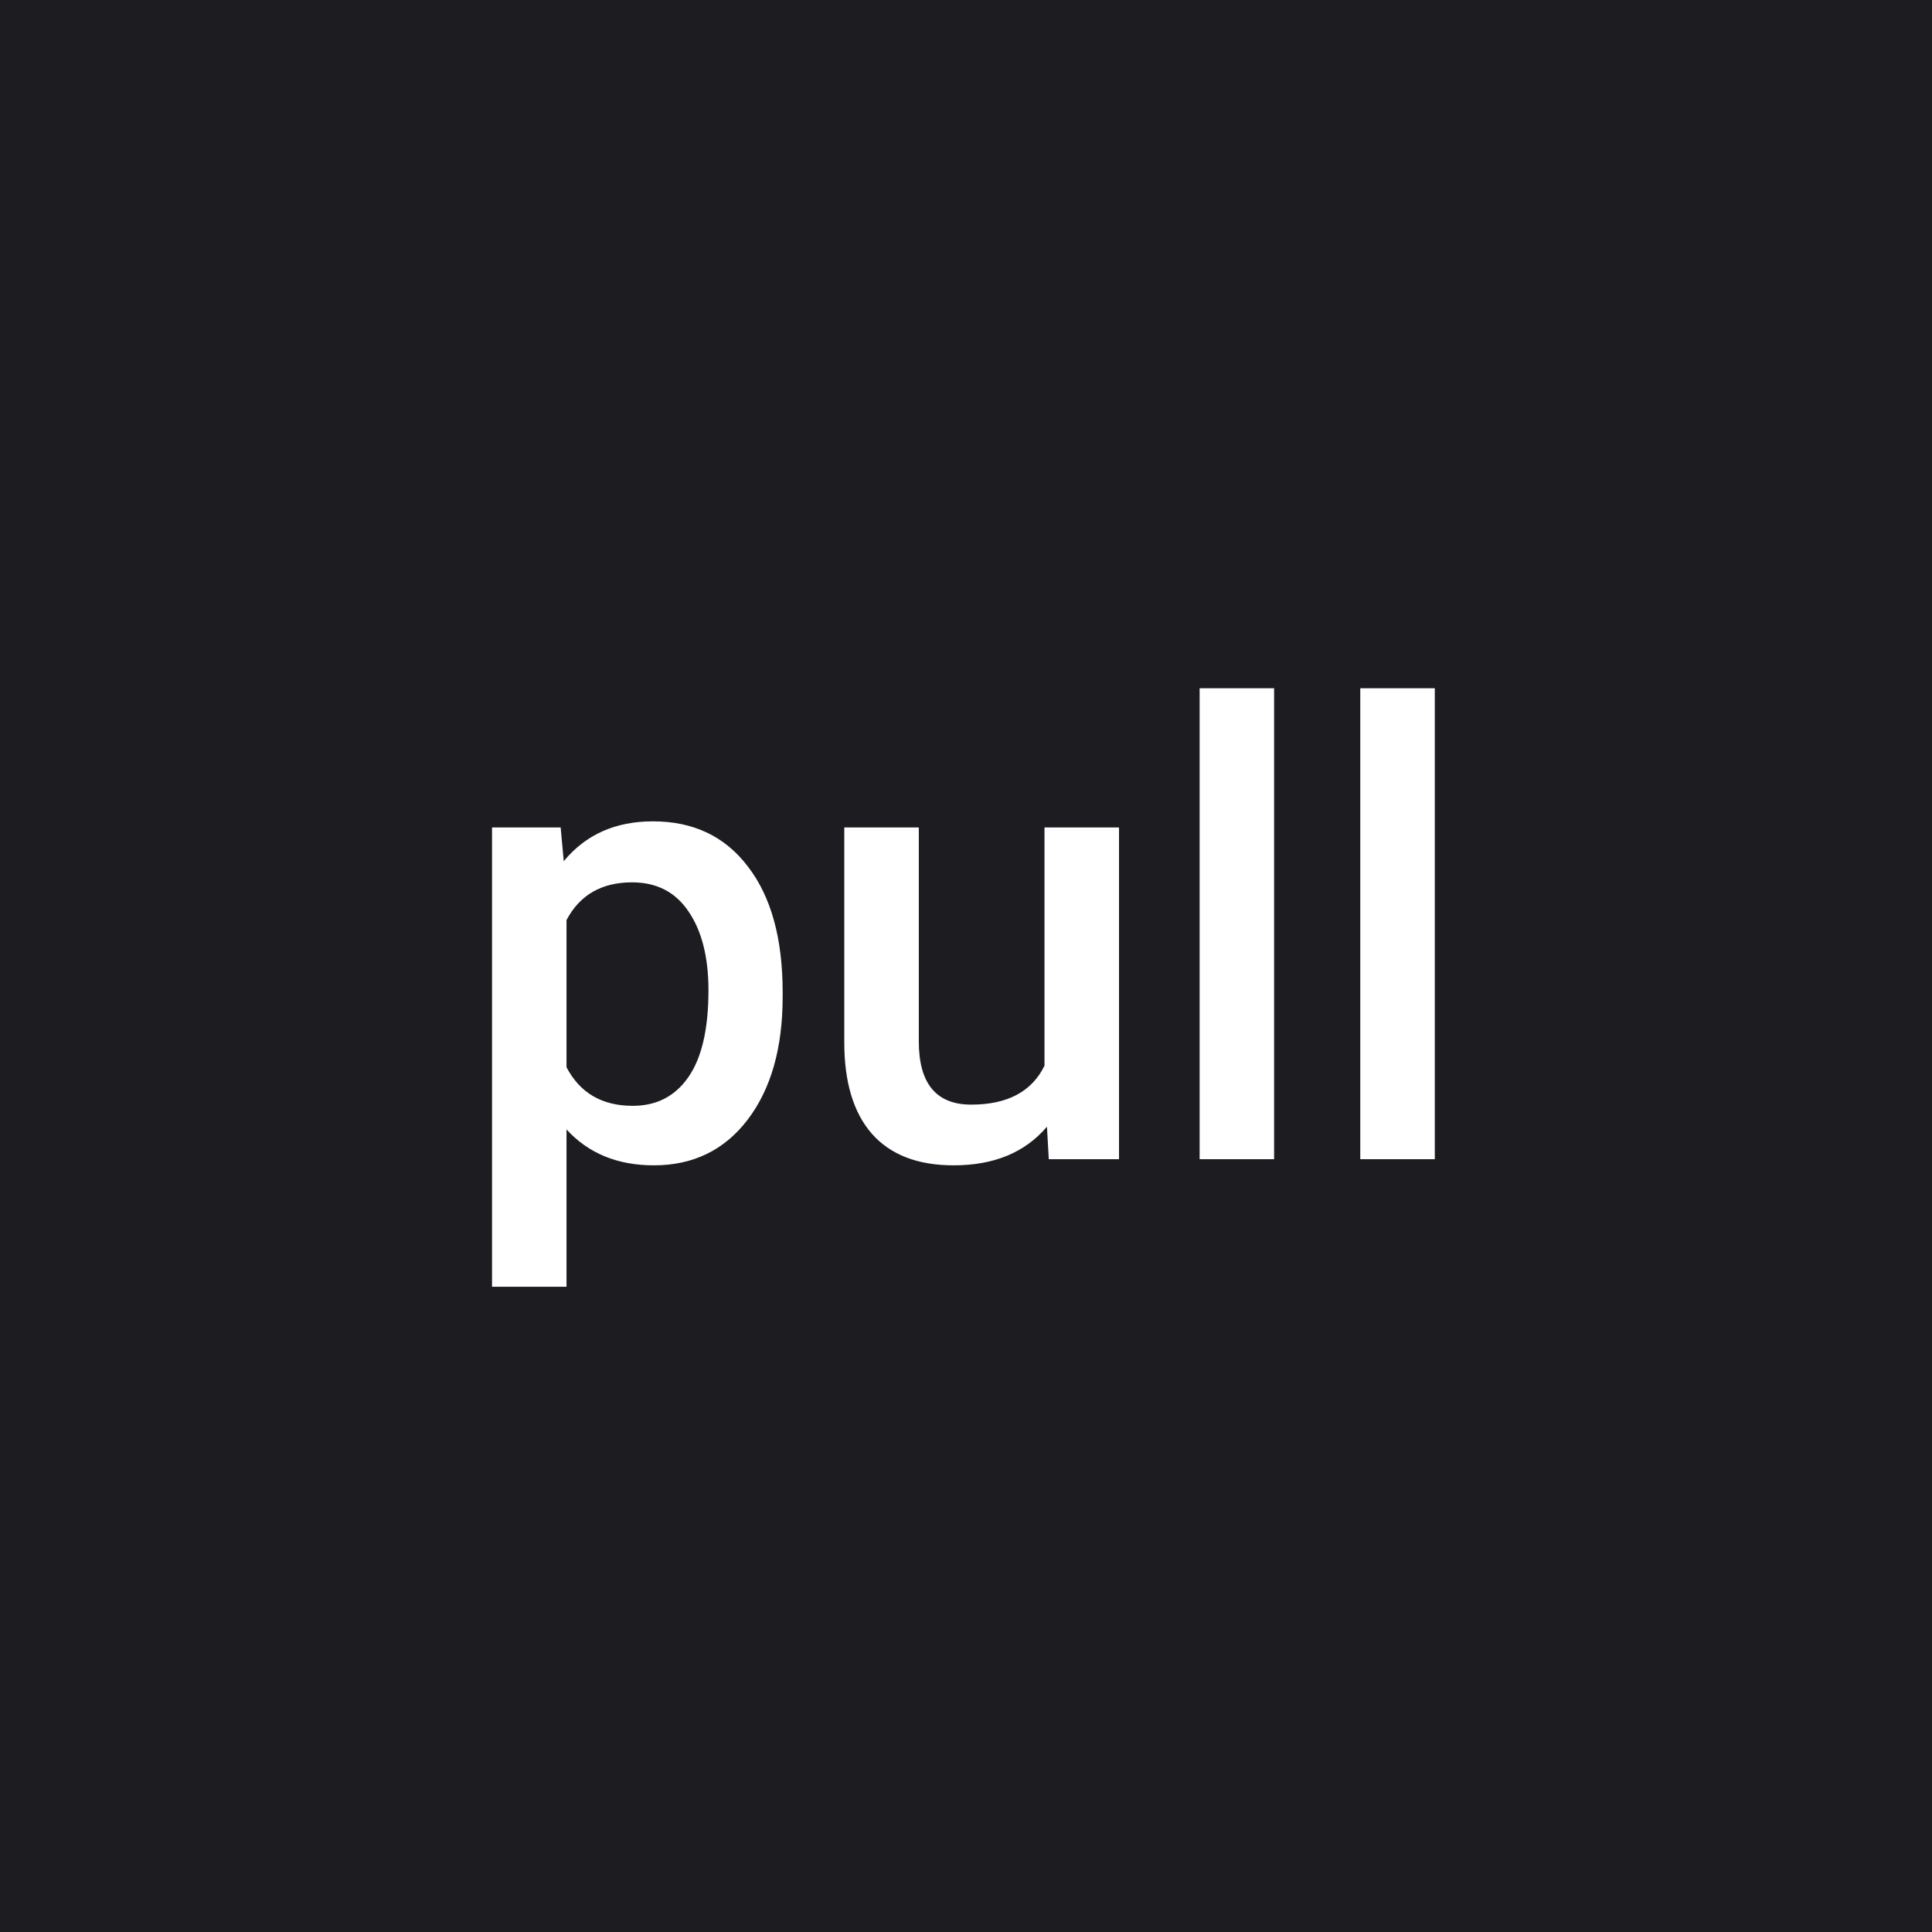<svg width="40" height="40" viewBox="0 0 40 40" fill="none" xmlns="http://www.w3.org/2000/svg">
<rect width="40" height="40" fill="#1D1D21"/>
<path d="M16.204 20.636C16.204 21.698 15.963 22.546 15.48 23.181C14.998 23.812 14.351 24.127 13.538 24.127C12.785 24.127 12.182 23.879 11.729 23.384V26.641H10.187V17.132H11.608L11.672 17.83C12.125 17.28 12.74 17.005 13.519 17.005C14.357 17.005 15.013 17.318 15.487 17.944C15.965 18.566 16.204 19.432 16.204 20.541V20.636ZM14.668 20.502C14.668 19.817 14.53 19.273 14.255 18.871C13.985 18.469 13.595 18.268 13.087 18.268C12.457 18.268 12.004 18.528 11.729 19.049V22.096C12.008 22.629 12.465 22.895 13.1 22.895C13.591 22.895 13.974 22.699 14.249 22.305C14.528 21.907 14.668 21.306 14.668 20.502ZM21.676 23.327C21.223 23.86 20.58 24.127 19.746 24.127C19.001 24.127 18.436 23.909 18.051 23.473C17.67 23.037 17.48 22.407 17.48 21.581V17.132H19.023V21.562C19.023 22.434 19.384 22.87 20.108 22.87C20.857 22.87 21.363 22.601 21.625 22.064V17.132H23.168V24H21.714L21.676 23.327ZM26.379 24H24.837V14.25H26.379V24ZM29.706 24H28.163V14.25H29.706V24Z" fill="white"/>
</svg>
